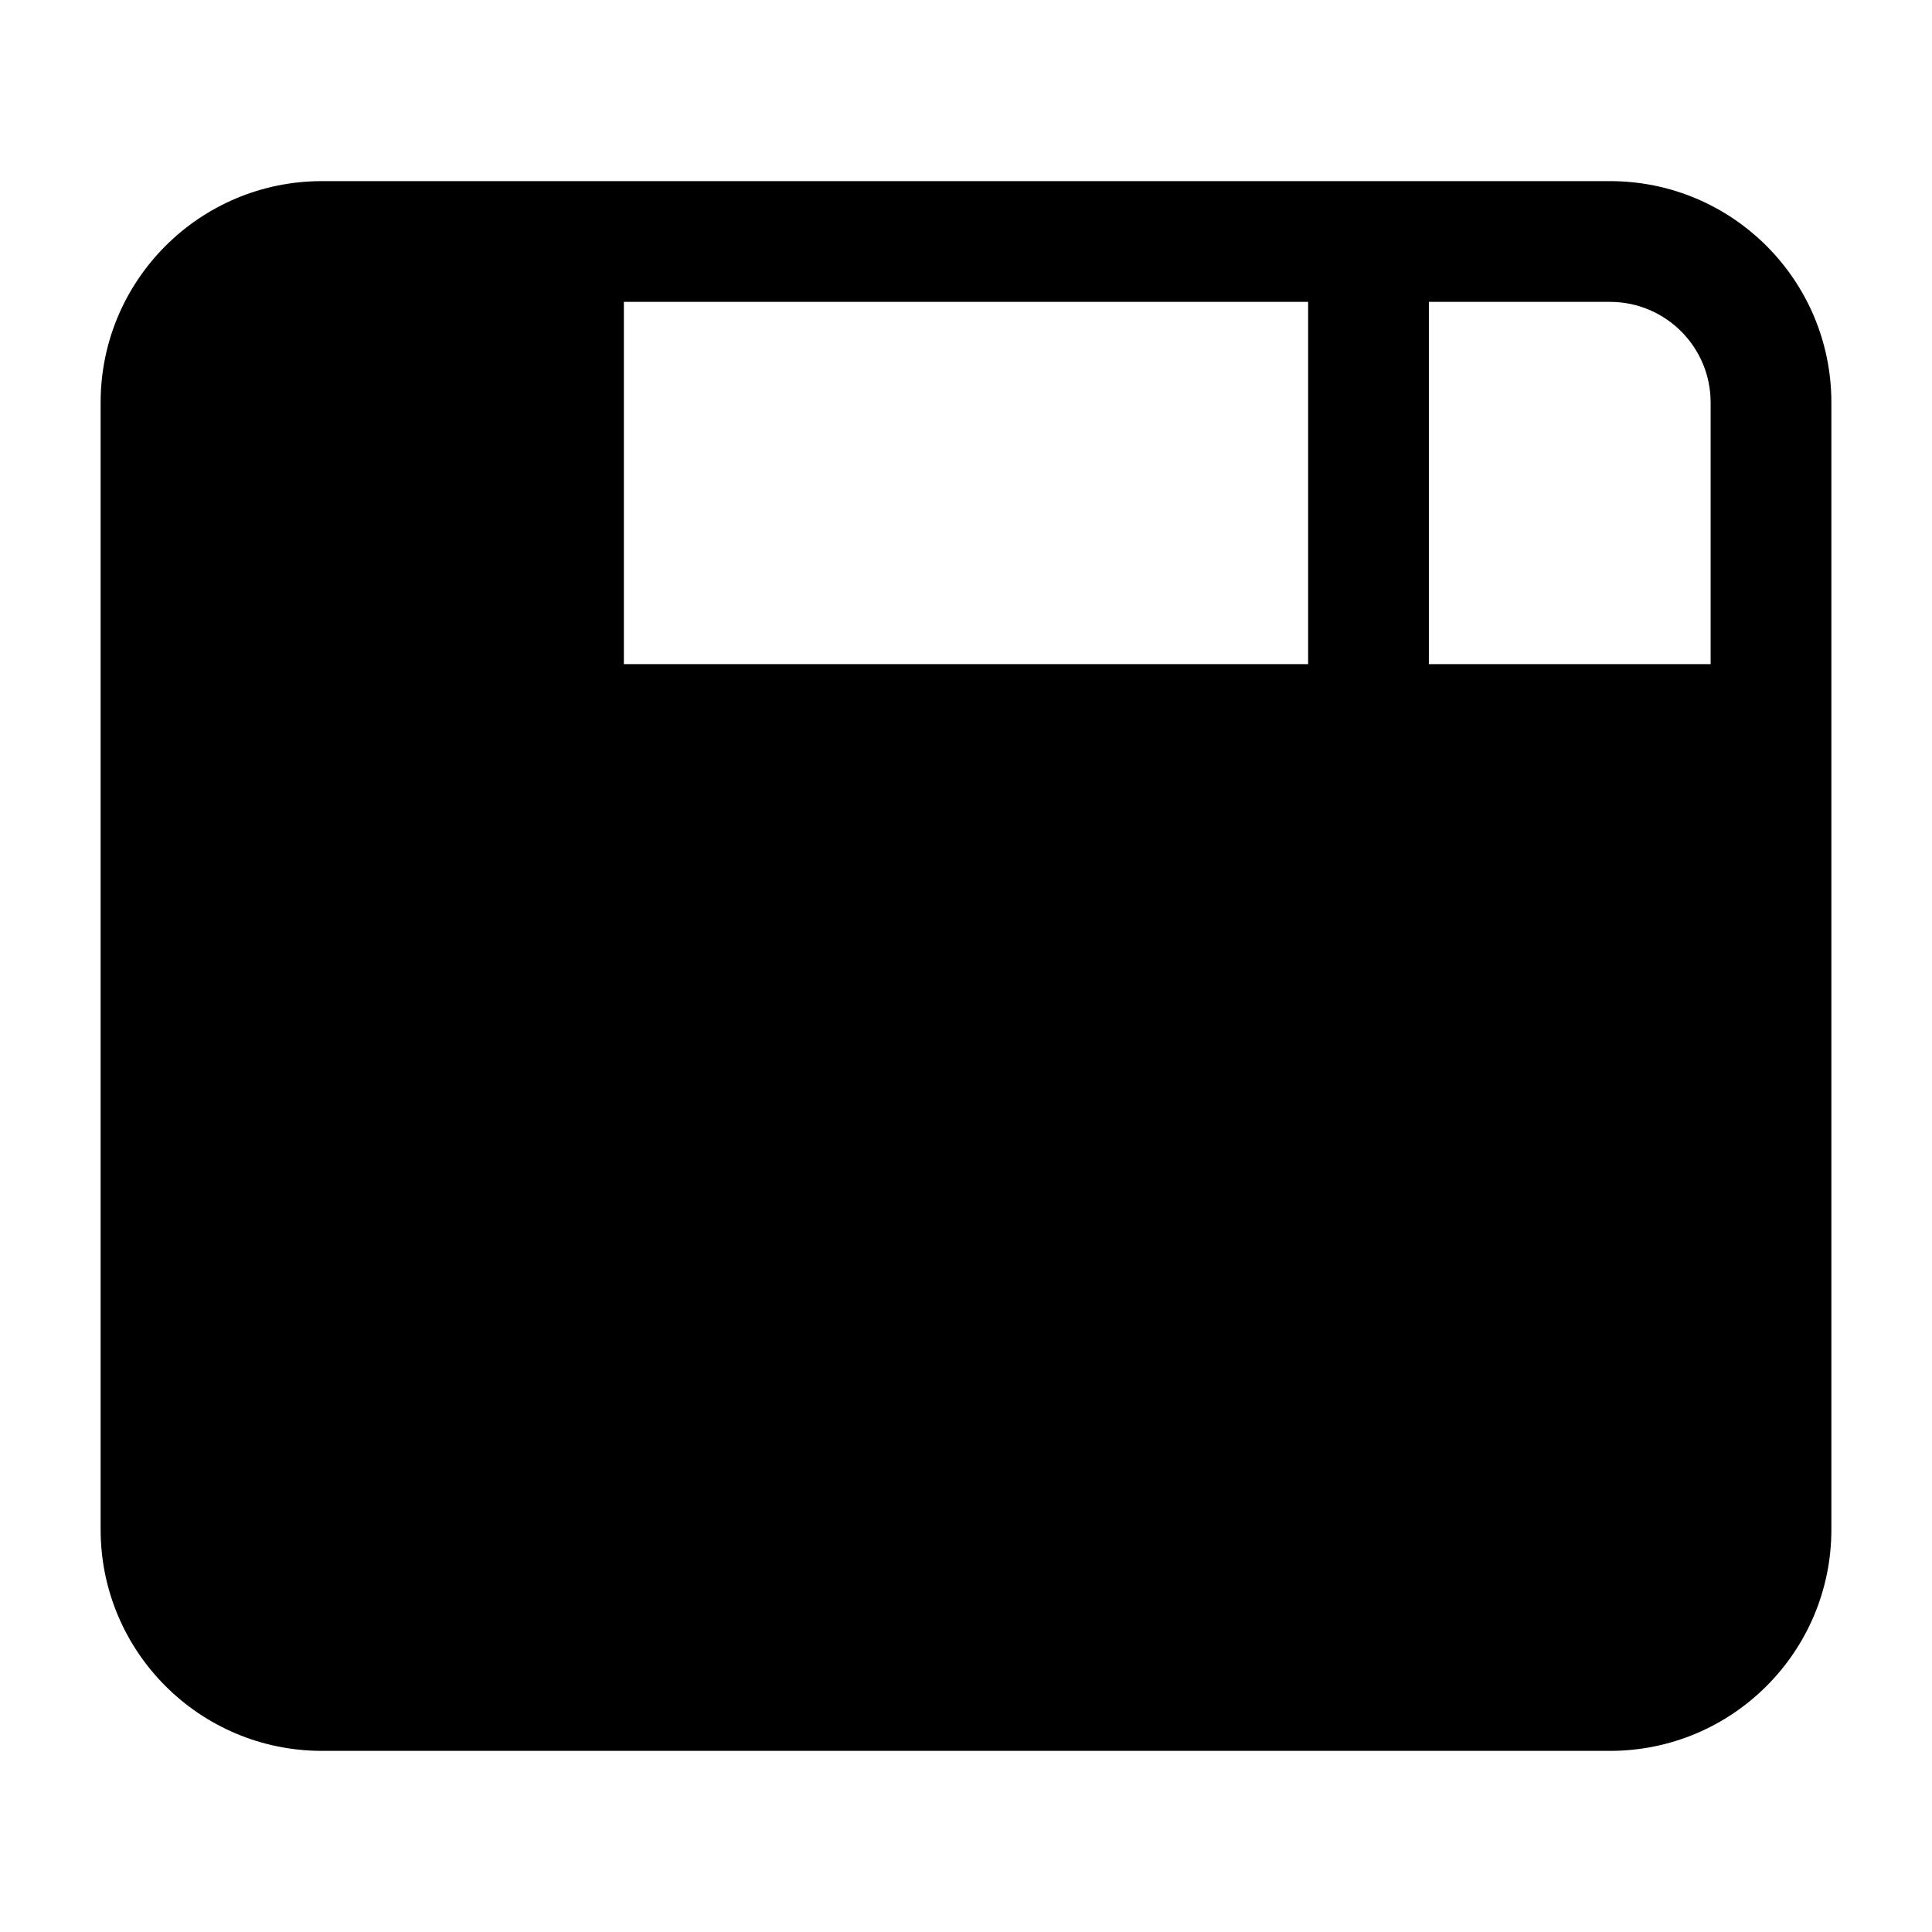 <svg viewBox="0 0 24 24" width="24" height="24" fill="black" xmlns="http://www.w3.org/2000/svg">
 <g transform="translate(1.25, 2.25)">
  <path d="M2.75 0C1.231 0 0 1.231 0 2.75L0 16.75C0 18.269 1.231 19.5 2.75 19.5L18.75 19.5C20.269 19.5 21.5 18.269 21.5 16.75L21.5 2.75C21.5 1.231 20.269 0 18.75 0L2.75 0ZM15 1.5L15 6L6.5 6L6.5 1.5L15 1.5ZM16.5 1.5L18.75 1.5C19.44 1.5 20 2.06 20 2.75L20 6L16.5 6L16.5 1.5ZM20 7.5L11.5 7.5L11.5 12L20 12L20 7.5ZM20 13.5L16.5 13.5L16.5 18L18.75 18C19.44 18 20 17.44 20 16.75L20 13.5ZM15 18L15 13.5L6.5 13.5L6.5 18L15 18ZM5 18L5 13.5L1.5 13.5L1.5 16.75C1.5 17.44 2.06 18 2.75 18L5 18ZM1.5 12L10 12L10 7.5L1.5 7.5L1.5 12ZM1.5 6L5 6L5 1.5L2.75 1.5C2.06 1.5 1.5 2.06 1.5 2.75L1.5 6Z" fill-rule="EVENODD"></path>
 </g>
</svg>